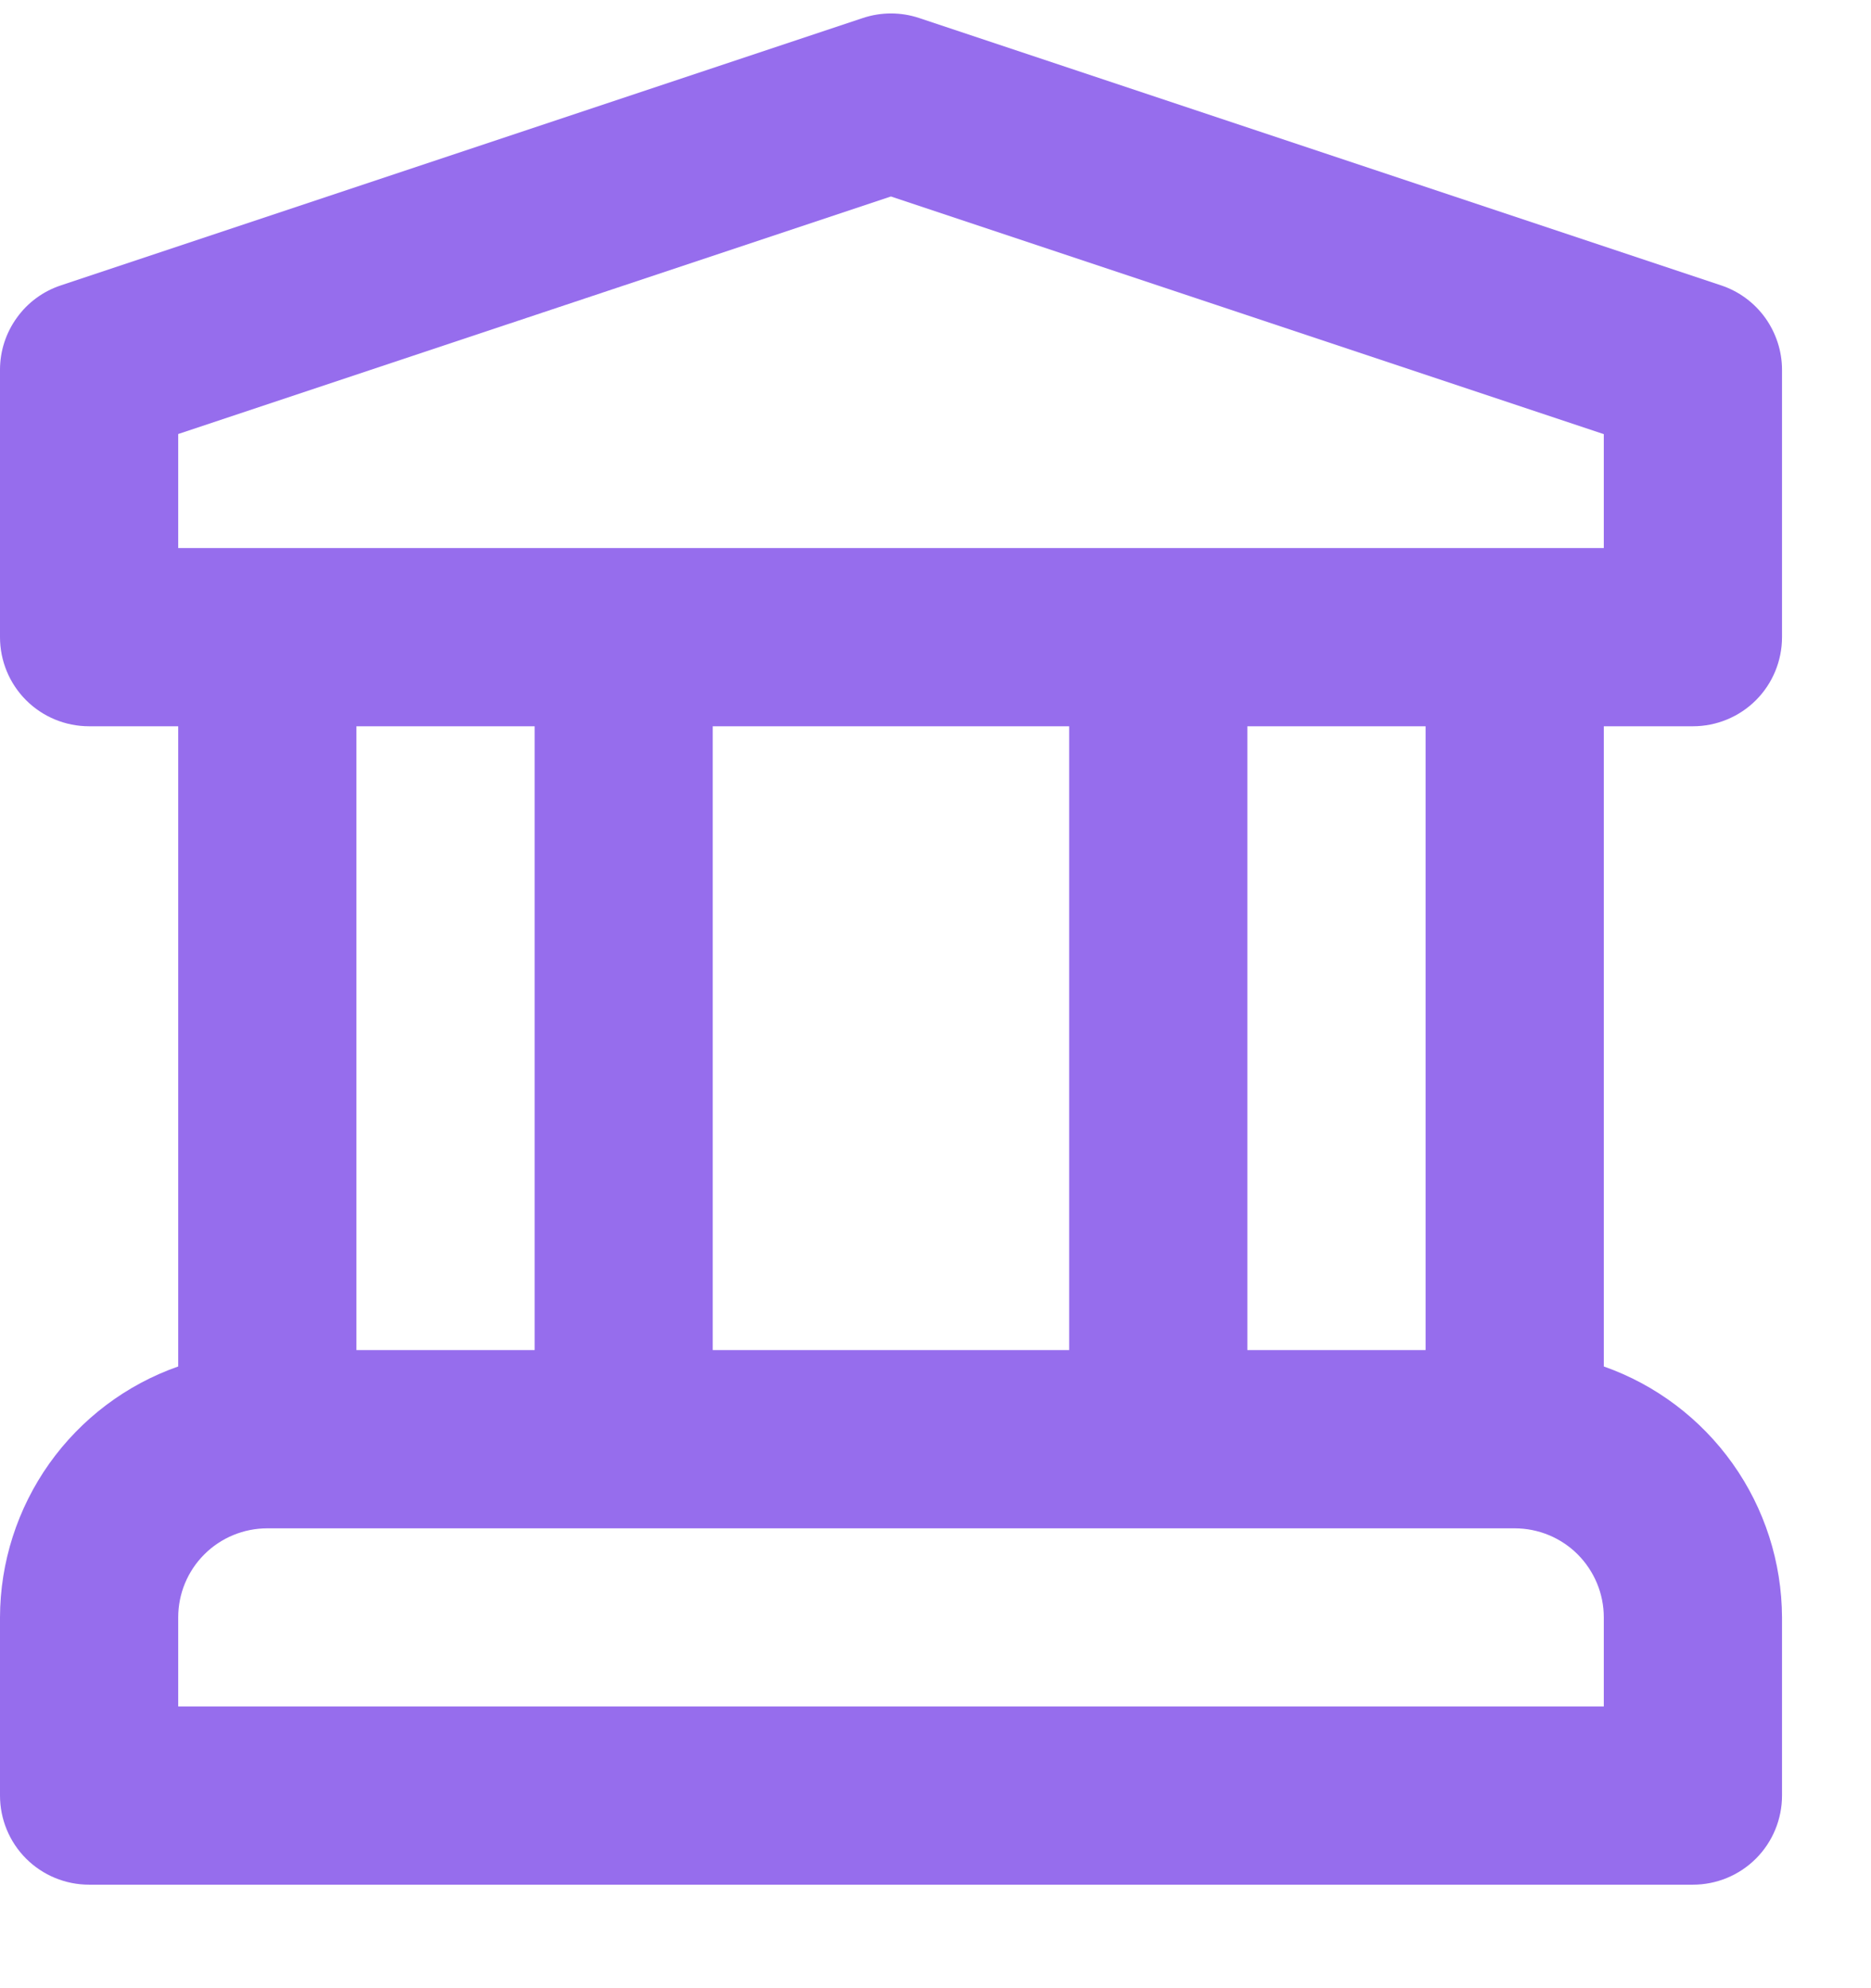 <svg width="16" height="17" viewBox="0 0 16 17" fill="none" xmlns="http://www.w3.org/2000/svg">
<path d="M14.477 6.21C14.679 6.21 14.873 6.13 15.016 5.987C15.159 5.844 15.239 5.65 15.239 5.448V3.162C15.239 3.002 15.188 2.847 15.095 2.717C15.001 2.587 14.869 2.49 14.718 2.44L7.86 0.154C7.704 0.102 7.535 0.102 7.379 0.154L0.521 2.44C0.369 2.49 0.237 2.587 0.144 2.717C0.05 2.847 6.07728e-06 3.002 0 3.162V5.448C0 5.65 0.08 5.844 0.223 5.987C0.366 6.13 0.56 6.21 0.762 6.21H1.524V11.684C1.079 11.84 0.694 12.131 0.421 12.515C0.149 12.899 0.001 13.358 0 13.829V15.353C0 15.555 0.08 15.749 0.223 15.892C0.366 16.035 0.56 16.115 0.762 16.115H14.477C14.679 16.115 14.873 16.035 15.016 15.892C15.159 15.749 15.239 15.555 15.239 15.353V13.829C15.237 13.358 15.09 12.899 14.817 12.515C14.544 12.131 14.159 11.84 13.715 11.684V6.21H14.477ZM13.715 14.591H1.524V13.829C1.524 13.627 1.604 13.434 1.747 13.291C1.89 13.148 2.084 13.068 2.286 13.068H12.953C13.155 13.068 13.349 13.148 13.492 13.291C13.634 13.434 13.715 13.627 13.715 13.829V14.591ZM3.048 11.544V6.21H4.572V11.544H3.048ZM6.095 11.544V6.21H9.143V11.544H6.095ZM10.667 11.544V6.21H12.191V11.544H10.667ZM1.524 4.686V3.711L7.619 1.68L13.715 3.712V4.686H1.524Z" fill="#966DED"/>
</svg>
